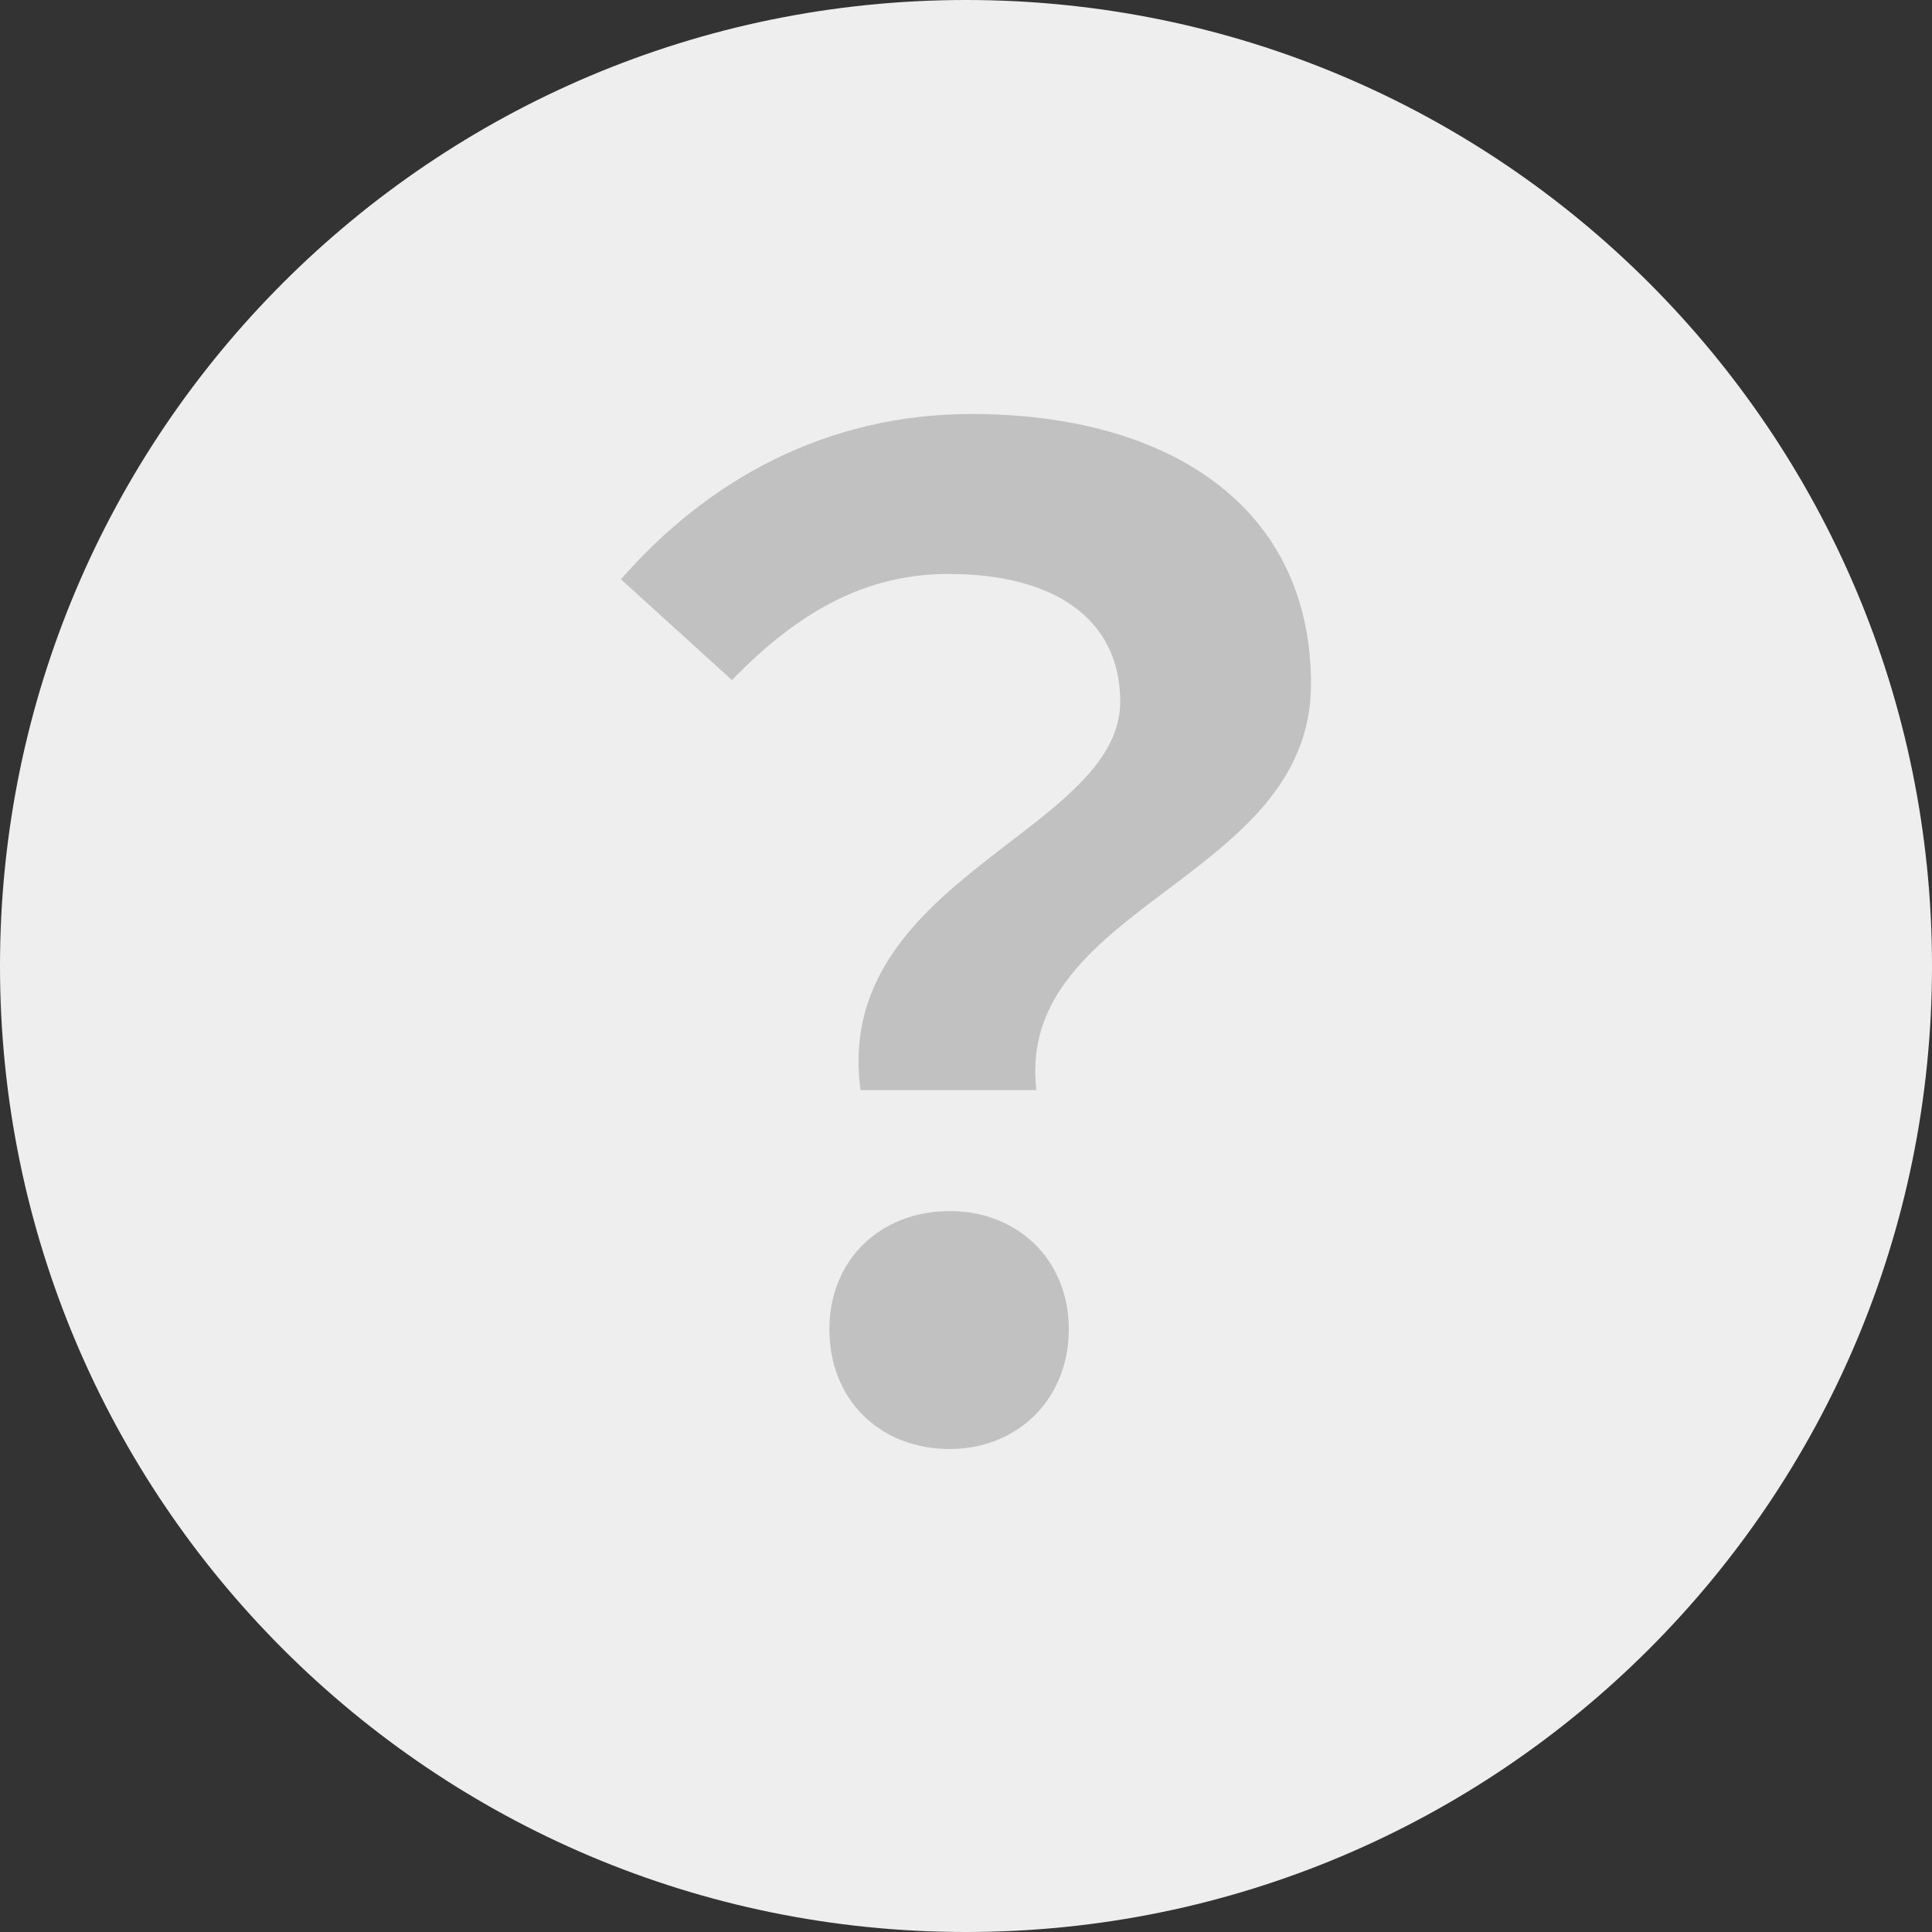 <svg width="28" height="28" viewBox="0 0 28 28" fill="none" xmlns="http://www.w3.org/2000/svg">
<rect x="0" y="0" width="28" height="28" fill="#333333" stroke="none"/>
<g clip-path="url(#clip0_28555_17089)">
<path d="M14 28C21.732 28 28 21.732 28 14C28 6.268 21.732 0 14 0C6.268 0 0 6.268 0 14C0 21.732 6.268 28 14 28Z" fill="#EEEEEE"/>
<path d="M12.471 15.799C12.059 12.74 16.235 12.058 16.235 10.169C16.235 8.981 15.294 8.318 13.745 8.318C12.549 8.318 11.569 8.864 10.608 9.857L9 8.396C10.255 6.955 11.98 6 14.078 6C16.922 6 19 7.325 19 9.916C19 12.76 14.706 13.11 15.02 15.799H12.471ZM13.765 21C12.745 21 12.02 20.279 12.02 19.266C12.02 18.253 12.765 17.552 13.765 17.552C14.745 17.552 15.49 18.253 15.49 19.266C15.49 20.279 14.745 21 13.765 21Z" fill="#C1C1C1"/>
</g>
<defs>
<clipPath id="clip0_28555_17089">
<rect width="28" height="28" fill="white"/>
</clipPath>
</defs>
</svg>
